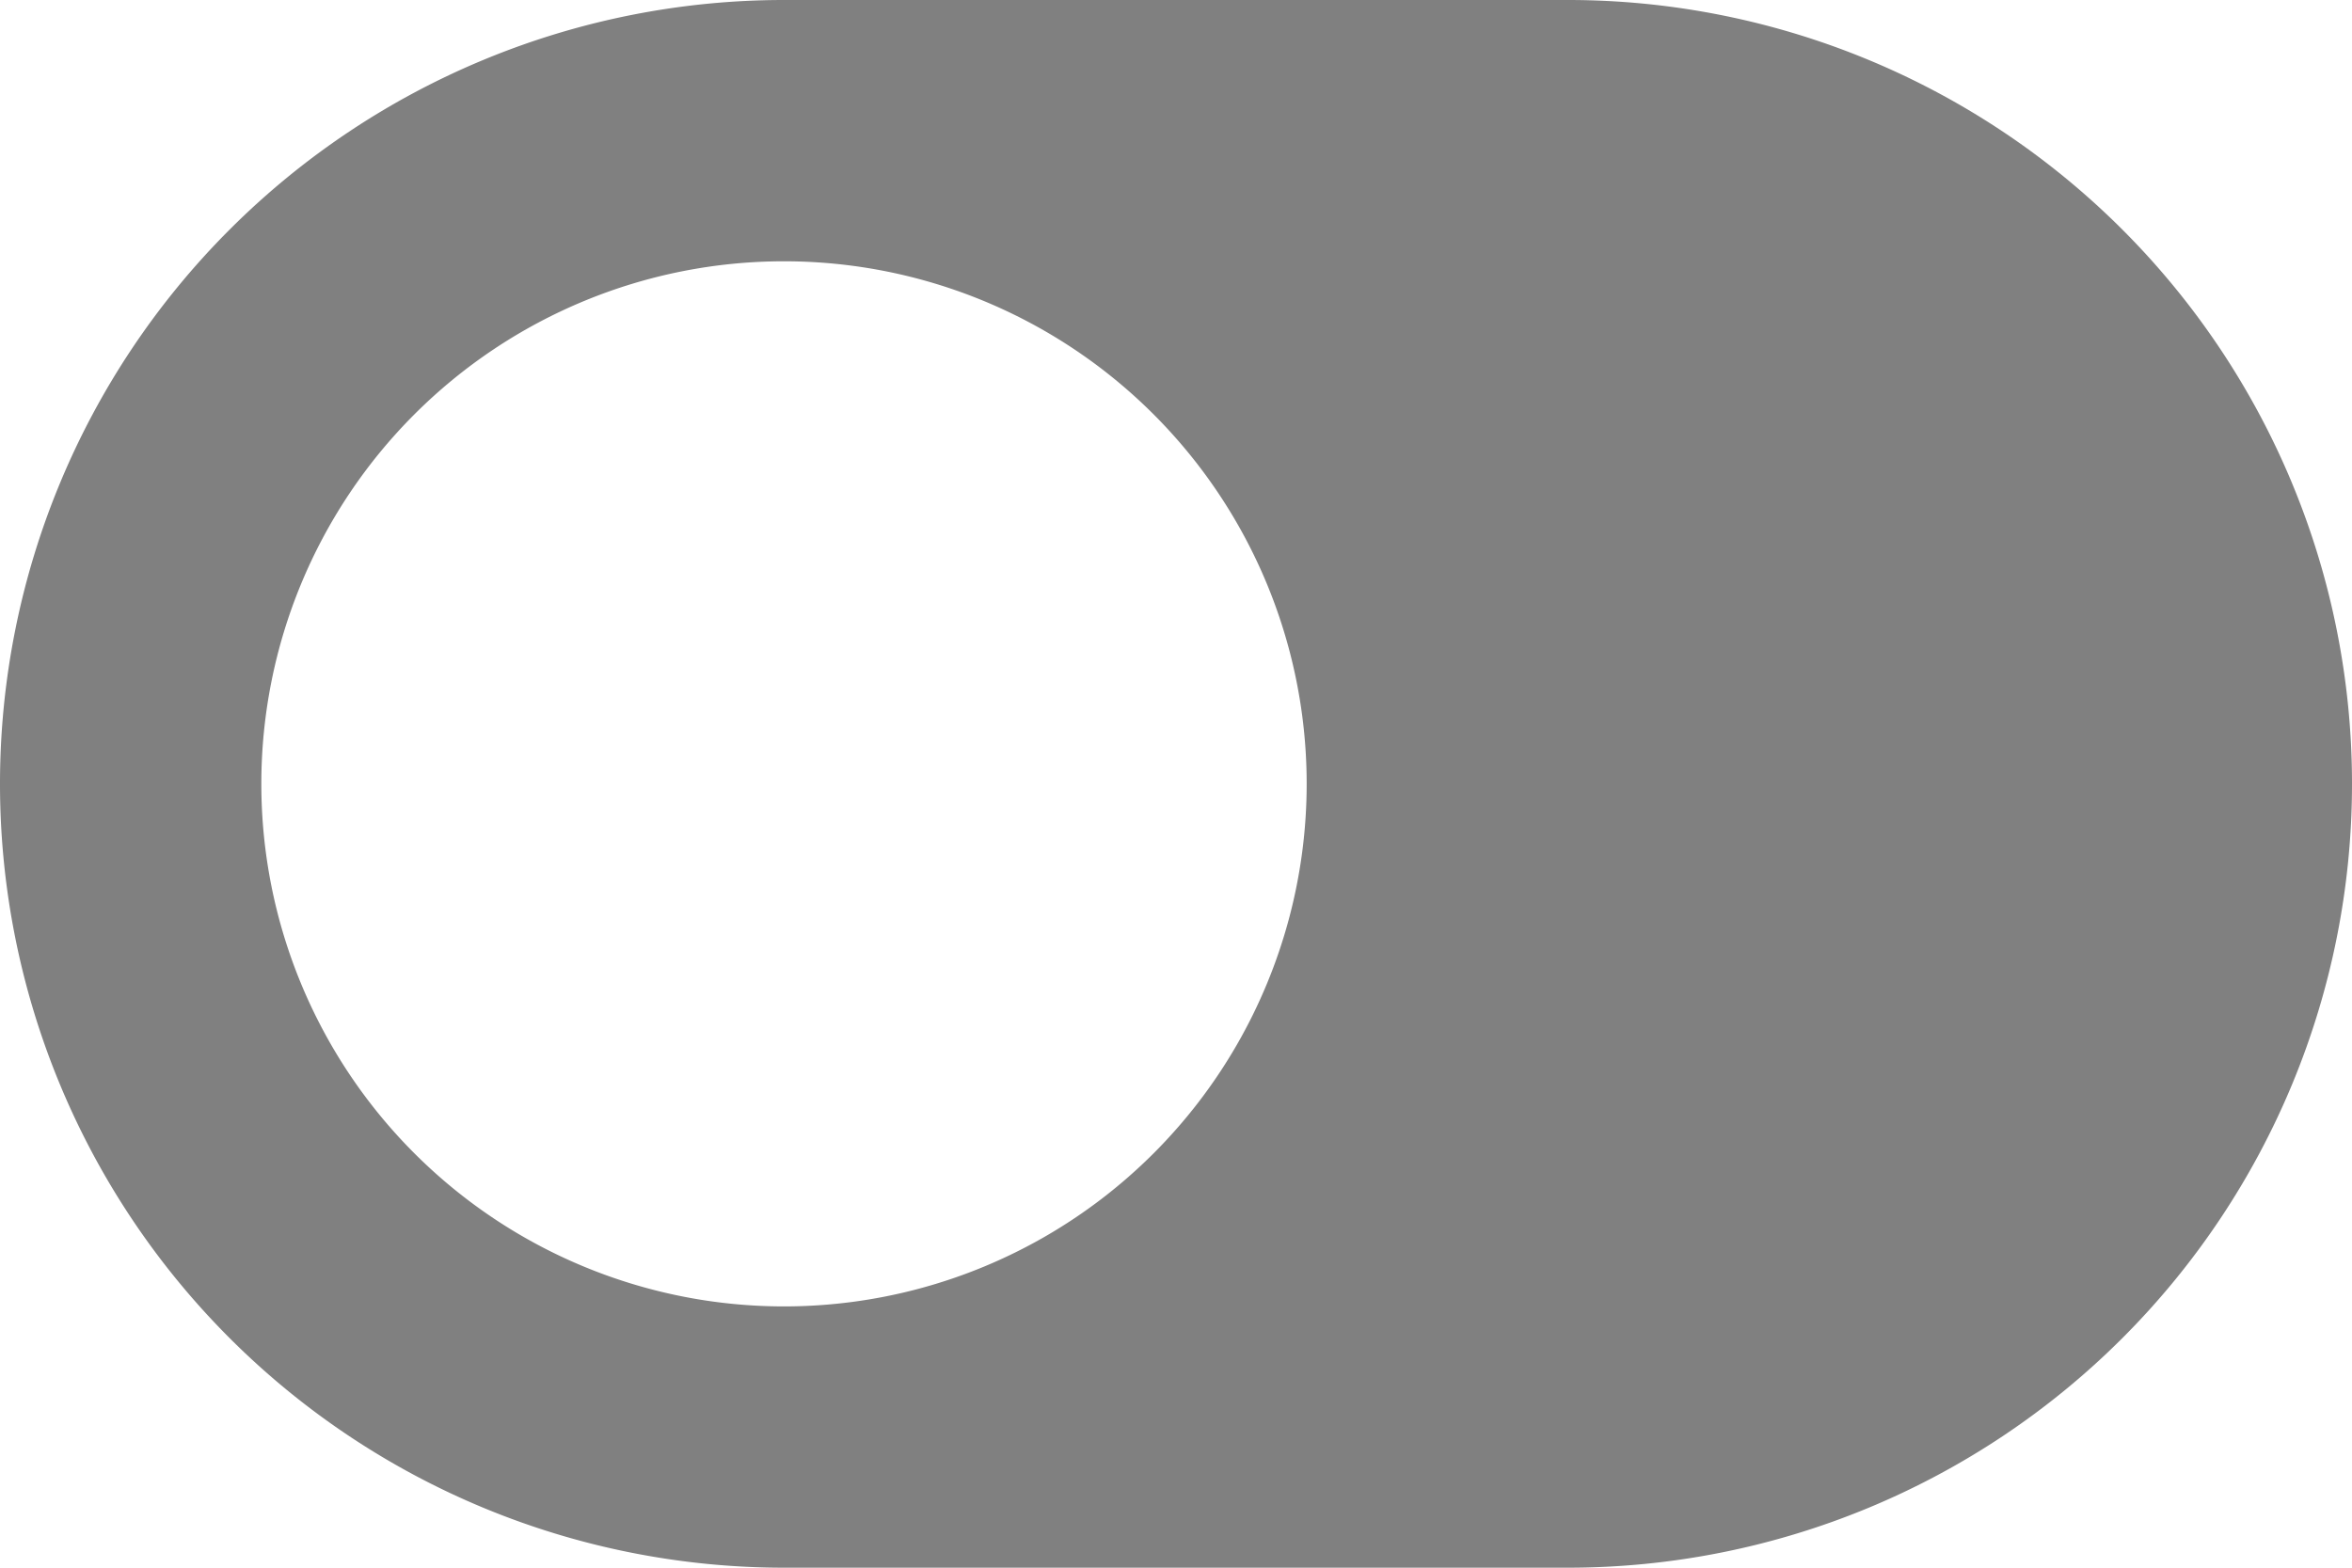 <svg xmlns="http://www.w3.org/2000/svg" width="36" height="24" viewBox="0 0 36 24">
  <path id="toggle_off" d="M24-24H12A12,12,0,0,0,0-12,12,12,0,0,0,12,0H24A12,12,0,0,0,36-12,12,12,0,0,0,24-24ZM12-4a8,8,0,0,1-8-8,8,8,0,0,1,8-8,8,8,0,0,1,8,8v0a8,8,0,0,1-8,8Z" transform="translate(0 24)" fill="gray"/>
</svg>
